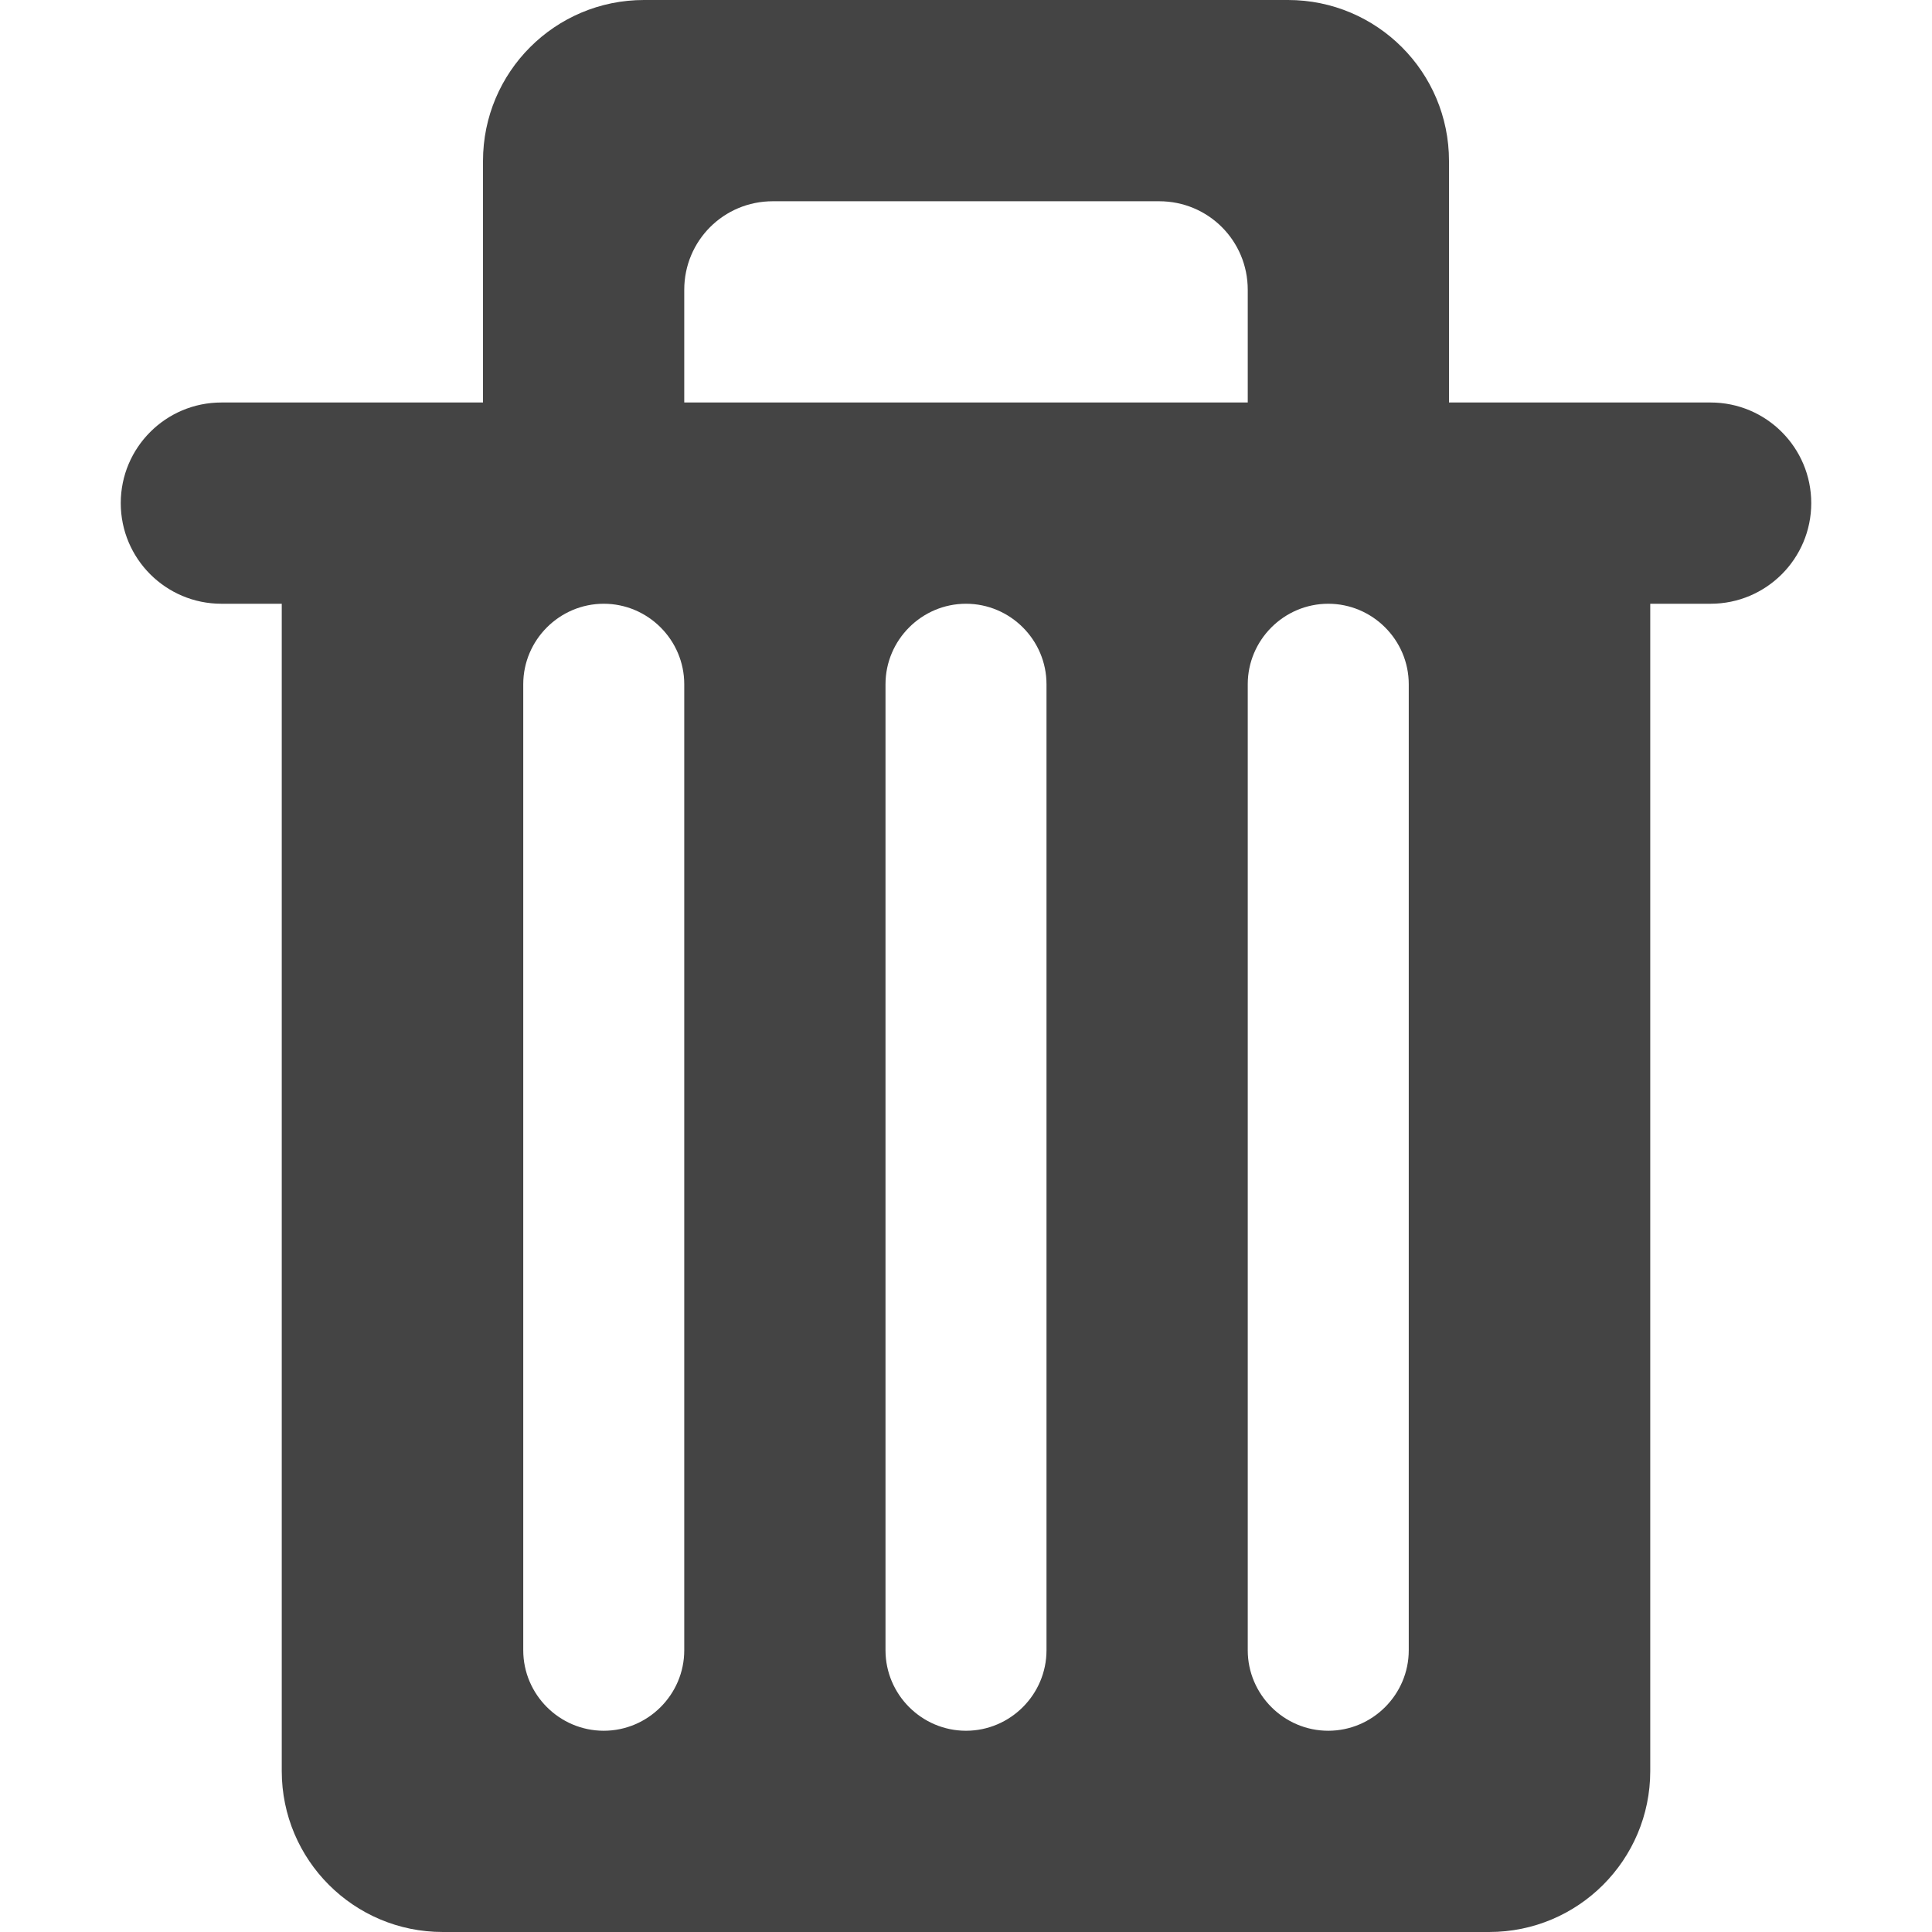 <?xml version="1.0" encoding="utf-8"?>
<!-- Generated by IcoMoon.io -->
<!DOCTYPE svg PUBLIC "-//W3C//DTD SVG 1.1//EN" "http://www.w3.org/Graphics/SVG/1.1/DTD/svg11.dtd">
<svg version="1.1" xmlns="http://www.w3.org/2000/svg" xmlns:xlink="http://www.w3.org/1999/xlink" width="48" height="48" viewBox="0 0 48 48">
<path fill="#444" d="M42.5 10h-6.5v-6c0-2.21-1.79-4-4-4h-16c-2.21 0-4 1.79-4 4v6h-6.5c-1.38 0-2.5 1.12-2.5 2.5s1.12 2.5 2.5 2.5h1.5v29c0 2.21 1.79 4 4 4h26c2.21 0 4-1.79 4-4l-0-29h1.5c1.38 0 2.5-1.12 2.5-2.5s-1.12-2.5-2.5-2.5zM31 10h-14v-2.8c0-1.22 0.98-2.2 2.2-2.2h9.6c1.22 0 2.2 0.98 2.2 2.2v2.8zM17 17v24c0 1.1-0.9 2-2 2s-2-0.9-2-2v-24c0-1.1 0.9-2 2-2s2 0.9 2 2zM26 17v24c0 1.1-0.9 2-2 2s-2-0.9-2-2v-24c0-1.1 0.9-2 2-2s2 0.9 2 2zM35 17v24c0 1.1-0.9 2-2 2s-2-0.9-2-2v-24c0-1.1 0.9-2 2-2s2 0.9 2 2z"></path>
</svg>
